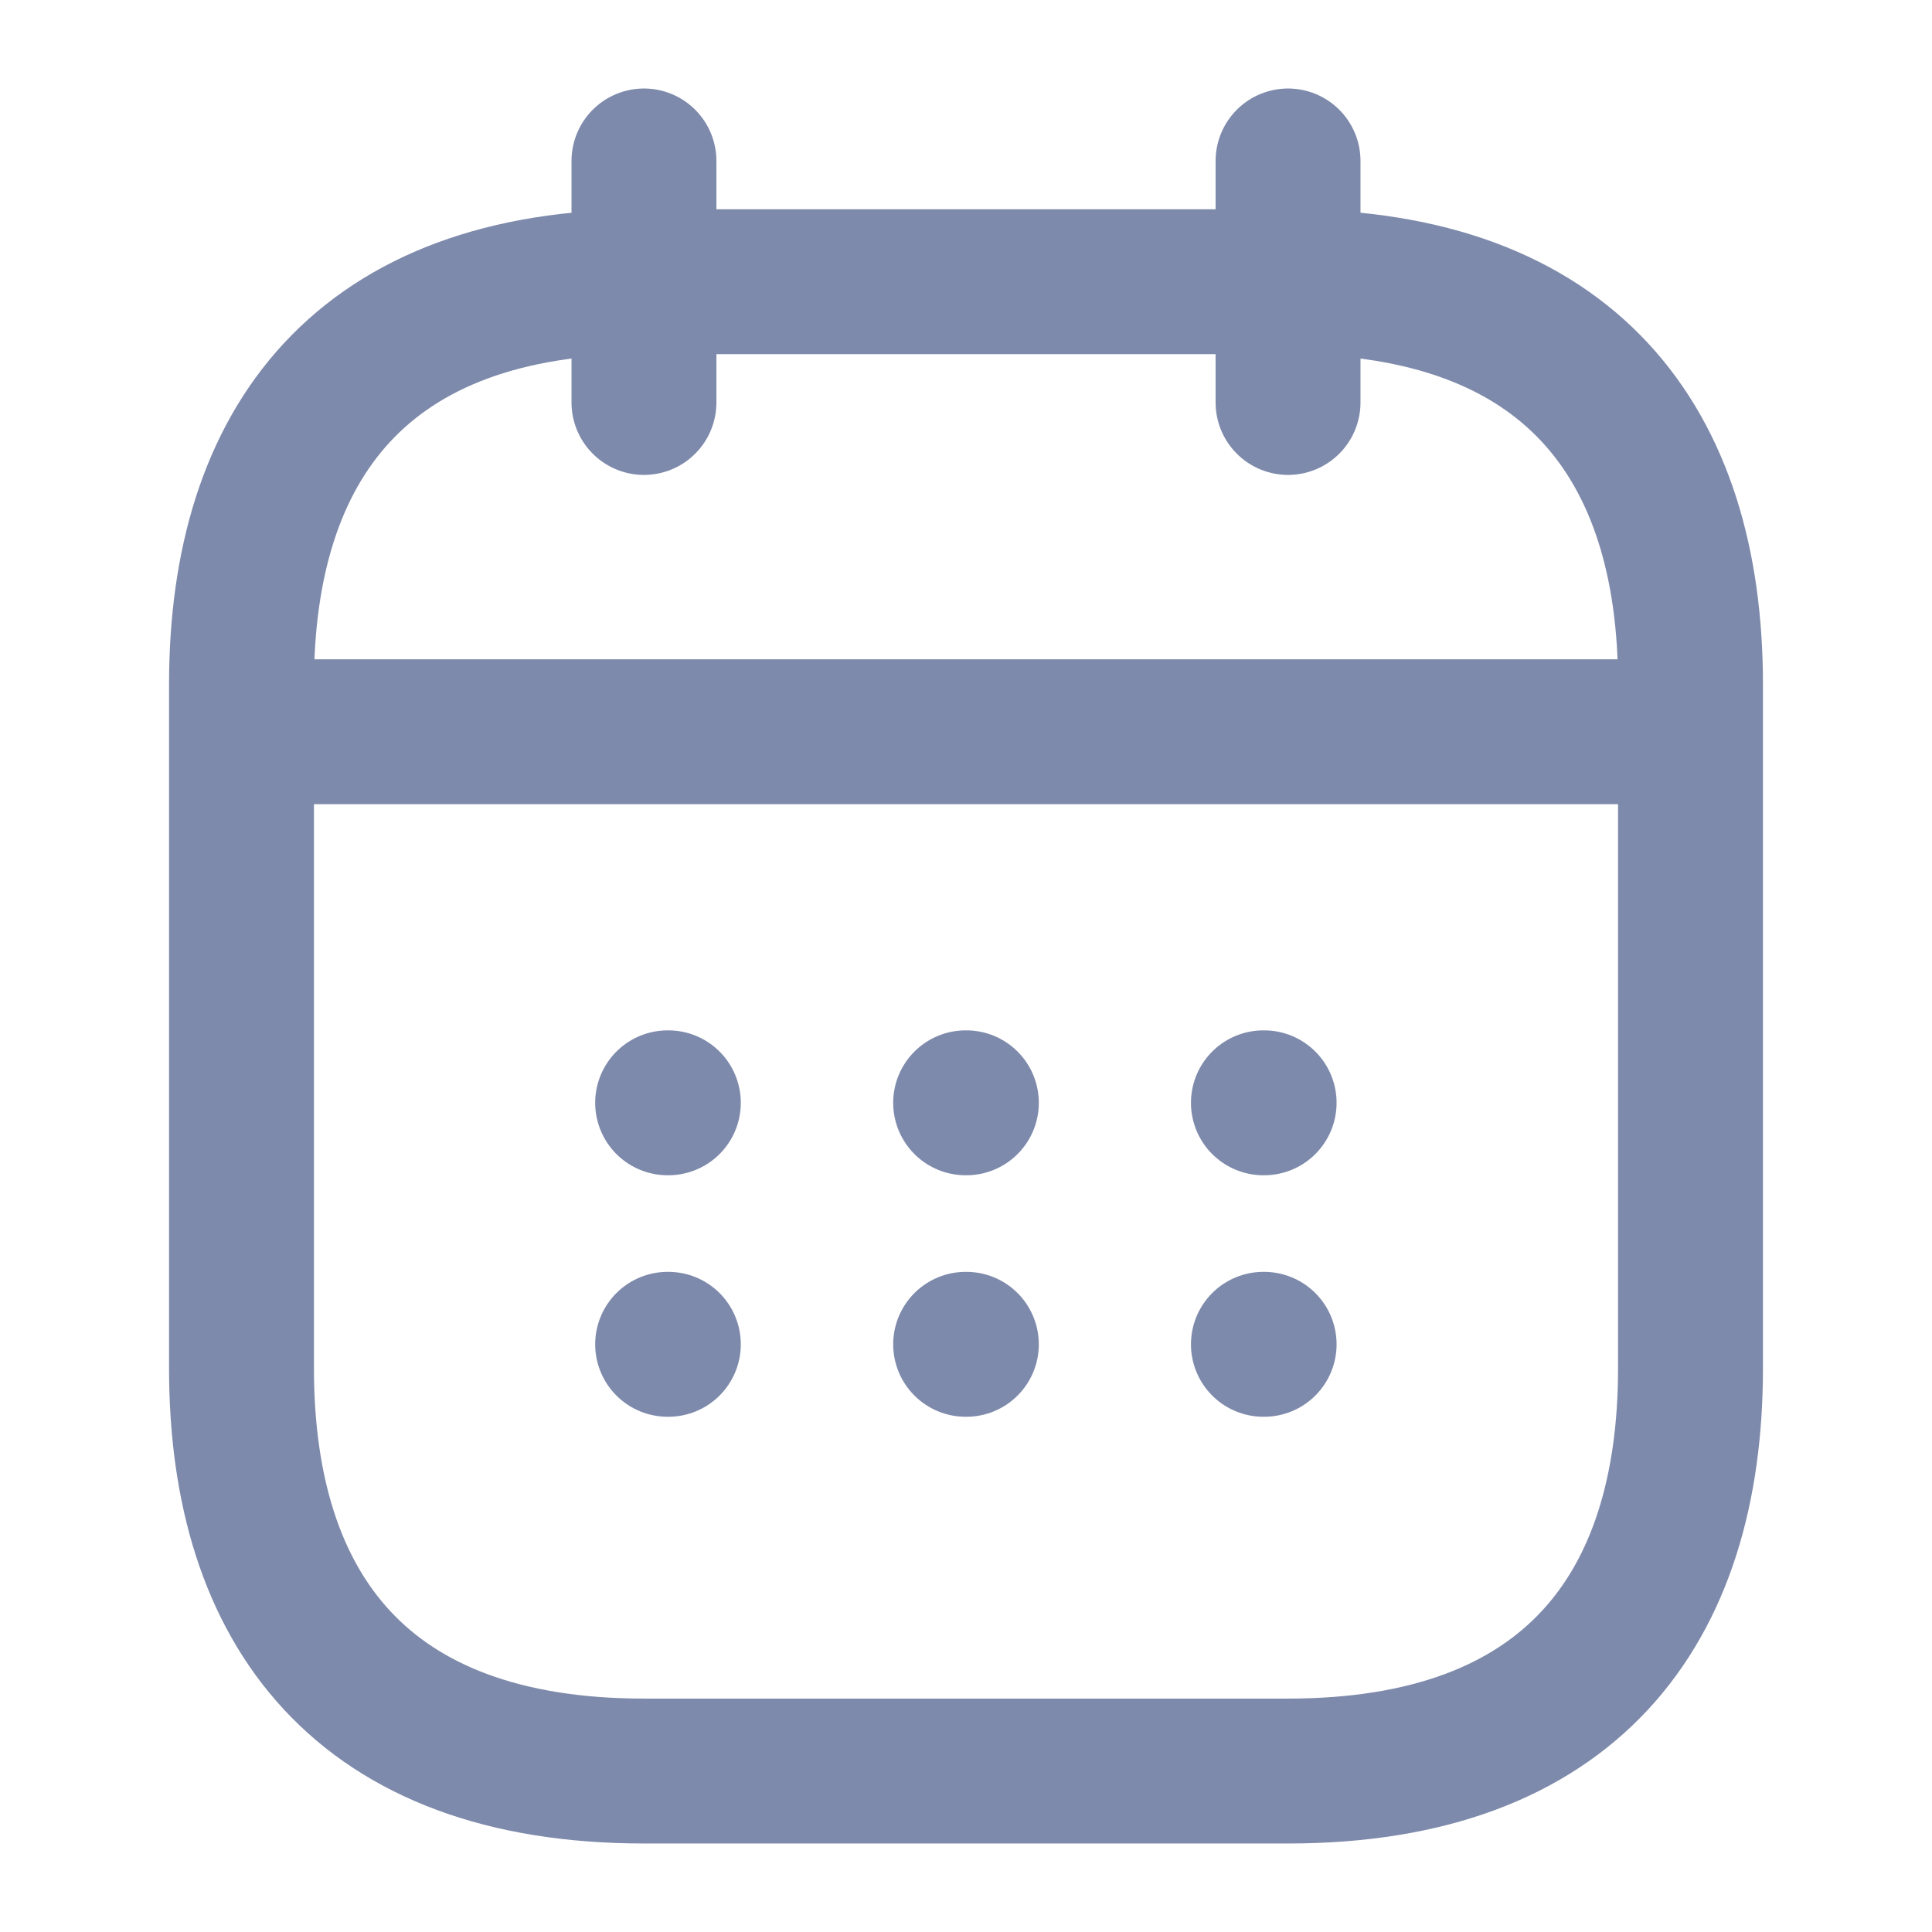 <svg width="16" height="16" viewBox="0 0 16 16" fill="none" xmlns="http://www.w3.org/2000/svg">
<path d="M5.333 1.333V3.333" stroke="#7E8AAB" stroke-width="1.2" stroke-miterlimit="10" stroke-linecap="round" stroke-linejoin="round"/>
<path d="M10.667 1.333V3.333" stroke="#7E8AAB" stroke-width="1.2" stroke-miterlimit="10" stroke-linecap="round" stroke-linejoin="round"/>
<path d="M2.333 6.06H13.667" stroke="#7E8AAB" stroke-width="1.2" stroke-miterlimit="10" stroke-linecap="round" stroke-linejoin="round"/>
<path d="M14 5.667V11.333C14 13.333 13 14.667 10.667 14.667H5.333C3 14.667 2 13.333 2 11.333V5.667C2 3.667 3 2.333 5.333 2.333H10.667C13 2.333 14 3.667 14 5.667Z" stroke="#7E8AAB" stroke-width="1.2" stroke-miterlimit="10" stroke-linecap="round" stroke-linejoin="round"/>
<path d="M10.463 9.133H10.469" stroke="#7E8AAB" stroke-width="1.2" stroke-linecap="round" stroke-linejoin="round"/>
<path d="M10.463 11.133H10.469" stroke="#7E8AAB" stroke-width="1.2" stroke-linecap="round" stroke-linejoin="round"/>
<path d="M7.997 9.133H8.003" stroke="#7E8AAB" stroke-width="1.2" stroke-linecap="round" stroke-linejoin="round"/>
<path d="M7.997 11.133H8.003" stroke="#7E8AAB" stroke-width="1.2" stroke-linecap="round" stroke-linejoin="round"/>
<path d="M5.529 9.133H5.535" stroke="#7E8AAB" stroke-width="1.2" stroke-linecap="round" stroke-linejoin="round"/>
<path d="M5.529 11.133H5.535" stroke="#7E8AAB" stroke-width="1.2" stroke-linecap="round" stroke-linejoin="round"/>
</svg>
